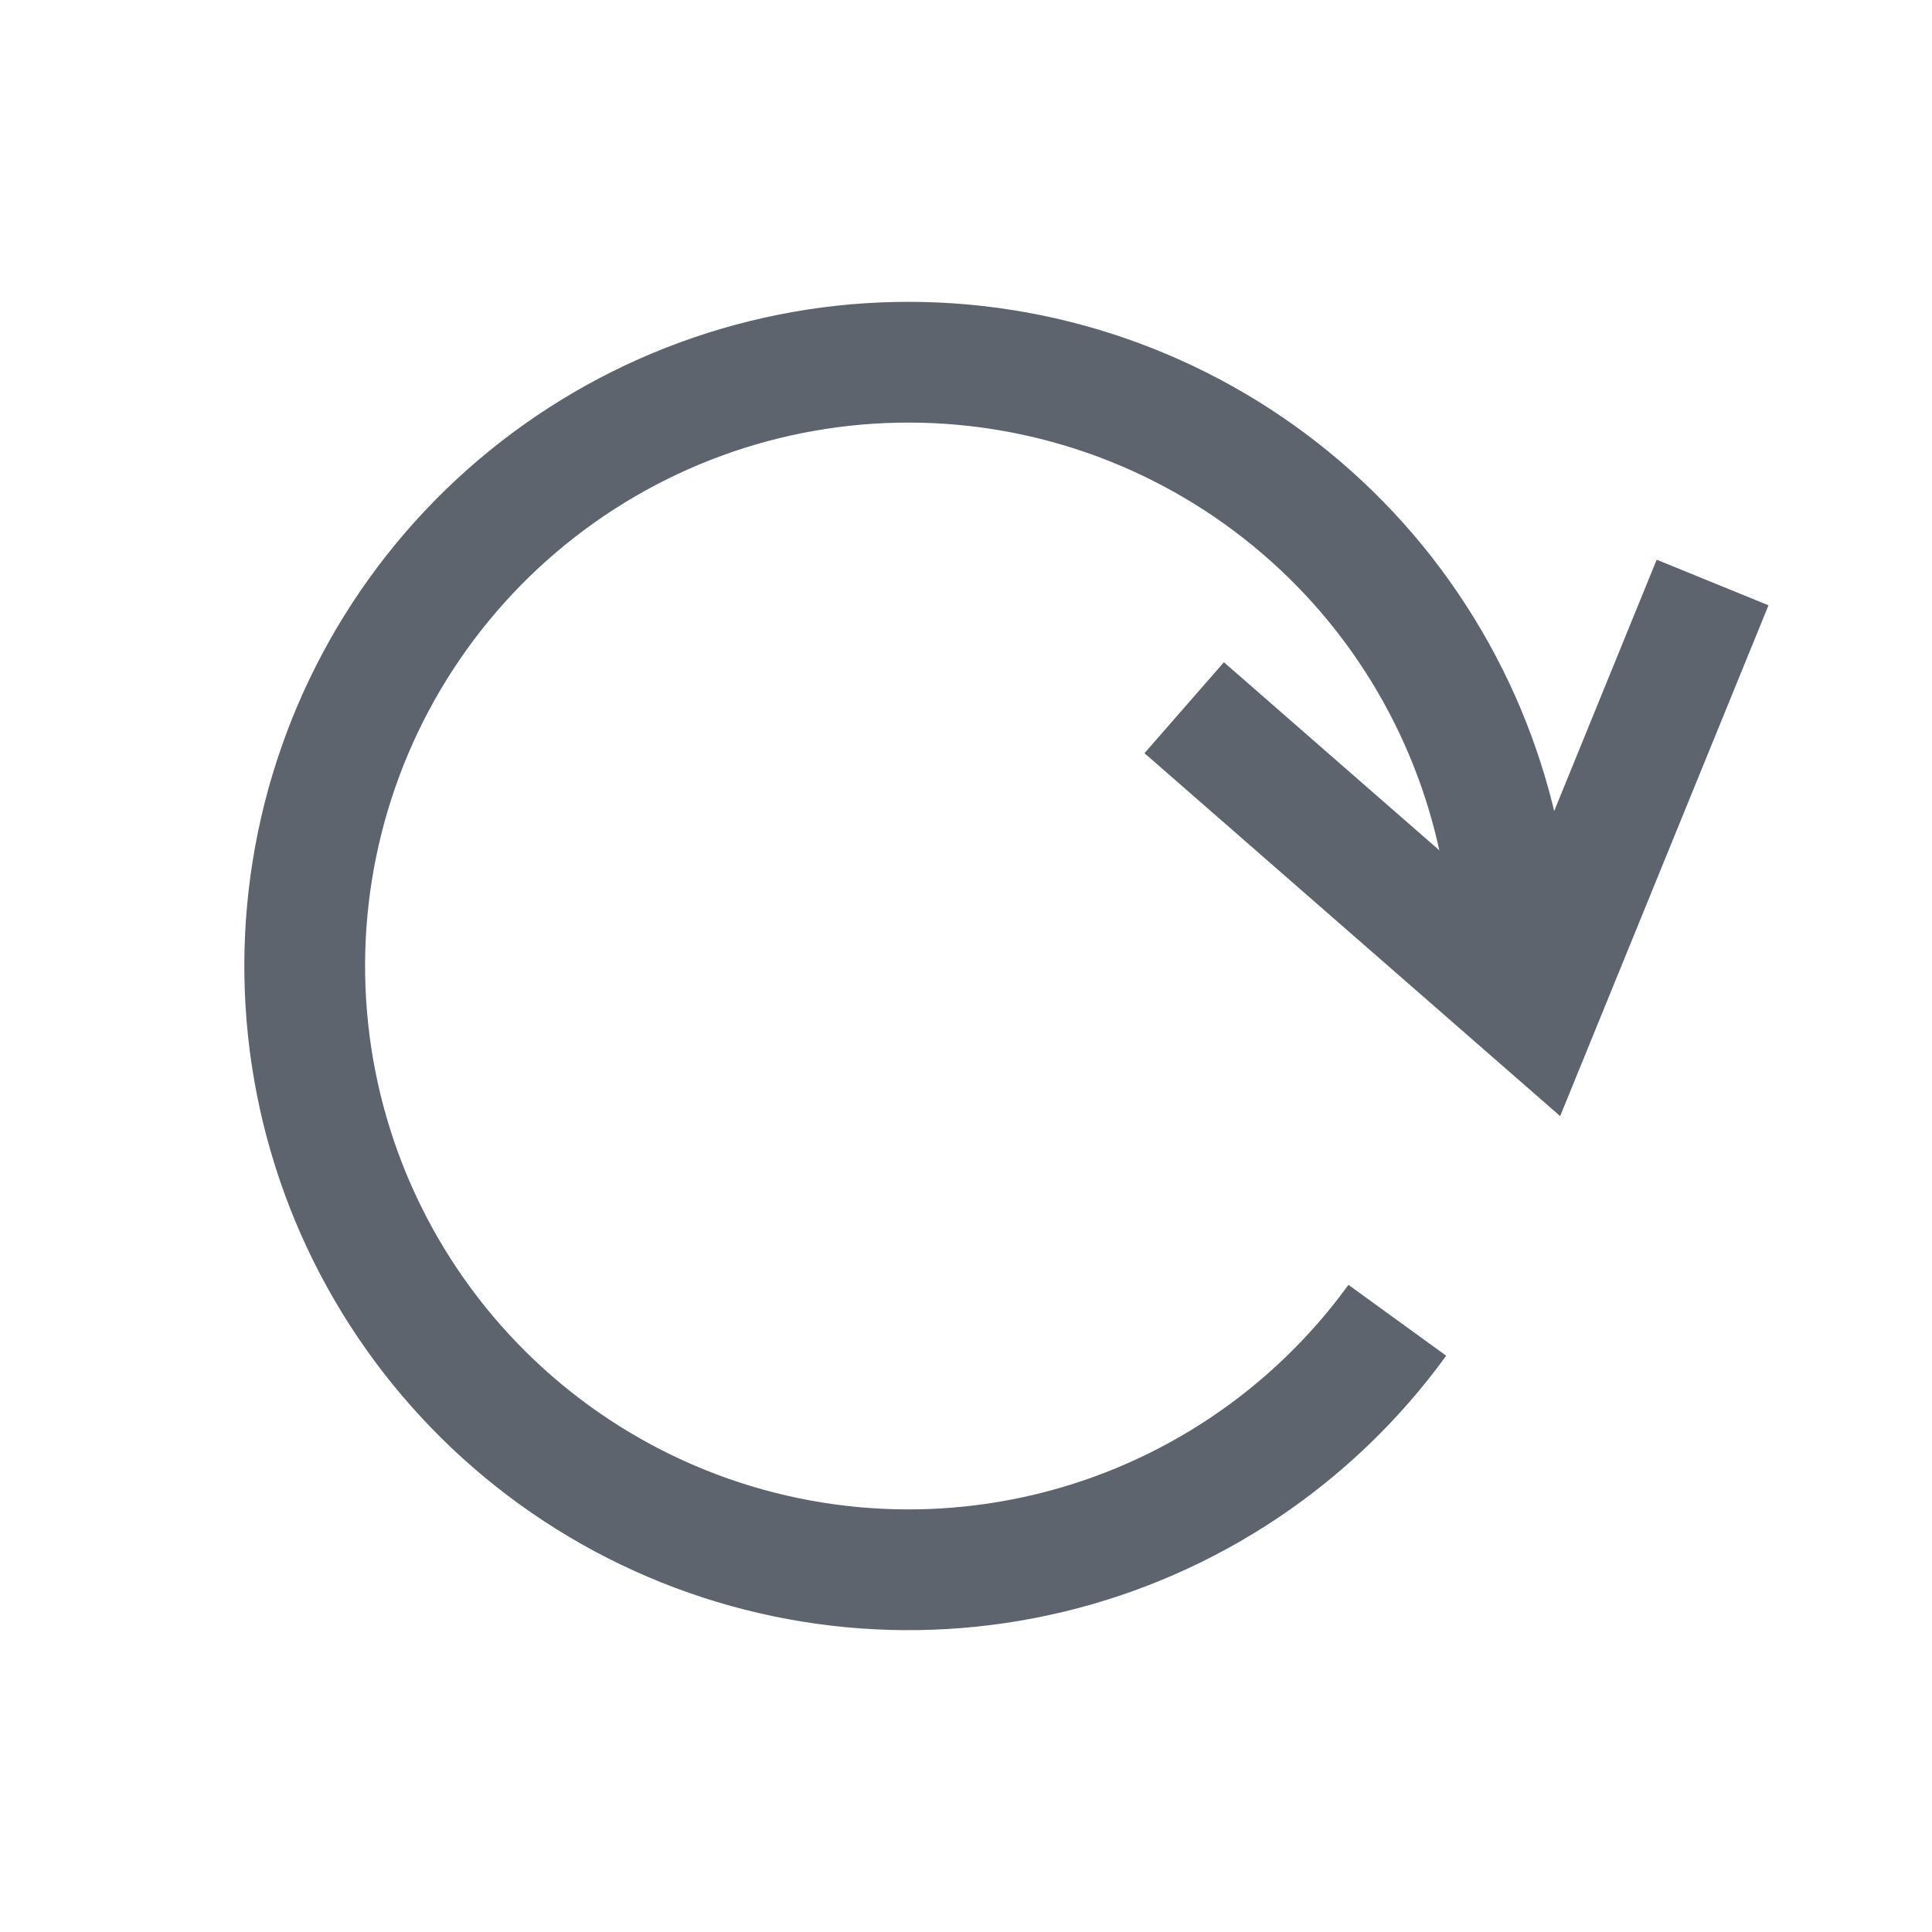 <svg width="16" height="16" viewBox="0 0 16 16" fill="none" xmlns="http://www.w3.org/2000/svg">
<path d="M12.523 8C12.523 6.809 12.098 5.658 11.325 4.752C10.551 3.847 9.48 3.247 8.304 3.061C7.128 2.875 5.924 3.115 4.909 3.738C3.894 4.361 3.134 5.325 2.767 6.458C2.4 7.59 2.449 8.817 2.905 9.917C3.362 11.017 4.196 11.917 5.257 12.457C6.319 12.997 7.538 13.14 8.695 12.861C9.853 12.582 10.873 11.898 11.572 10.934" stroke="#5D646E" strokeWidth="1.25" strokeLinecap="round"/>
<path d="M9.807 5.861L12.722 8.406L14.183 4.824" stroke="#5D646E" strokeWidth="1.25" strokeLinecap="round"/>
</svg>

